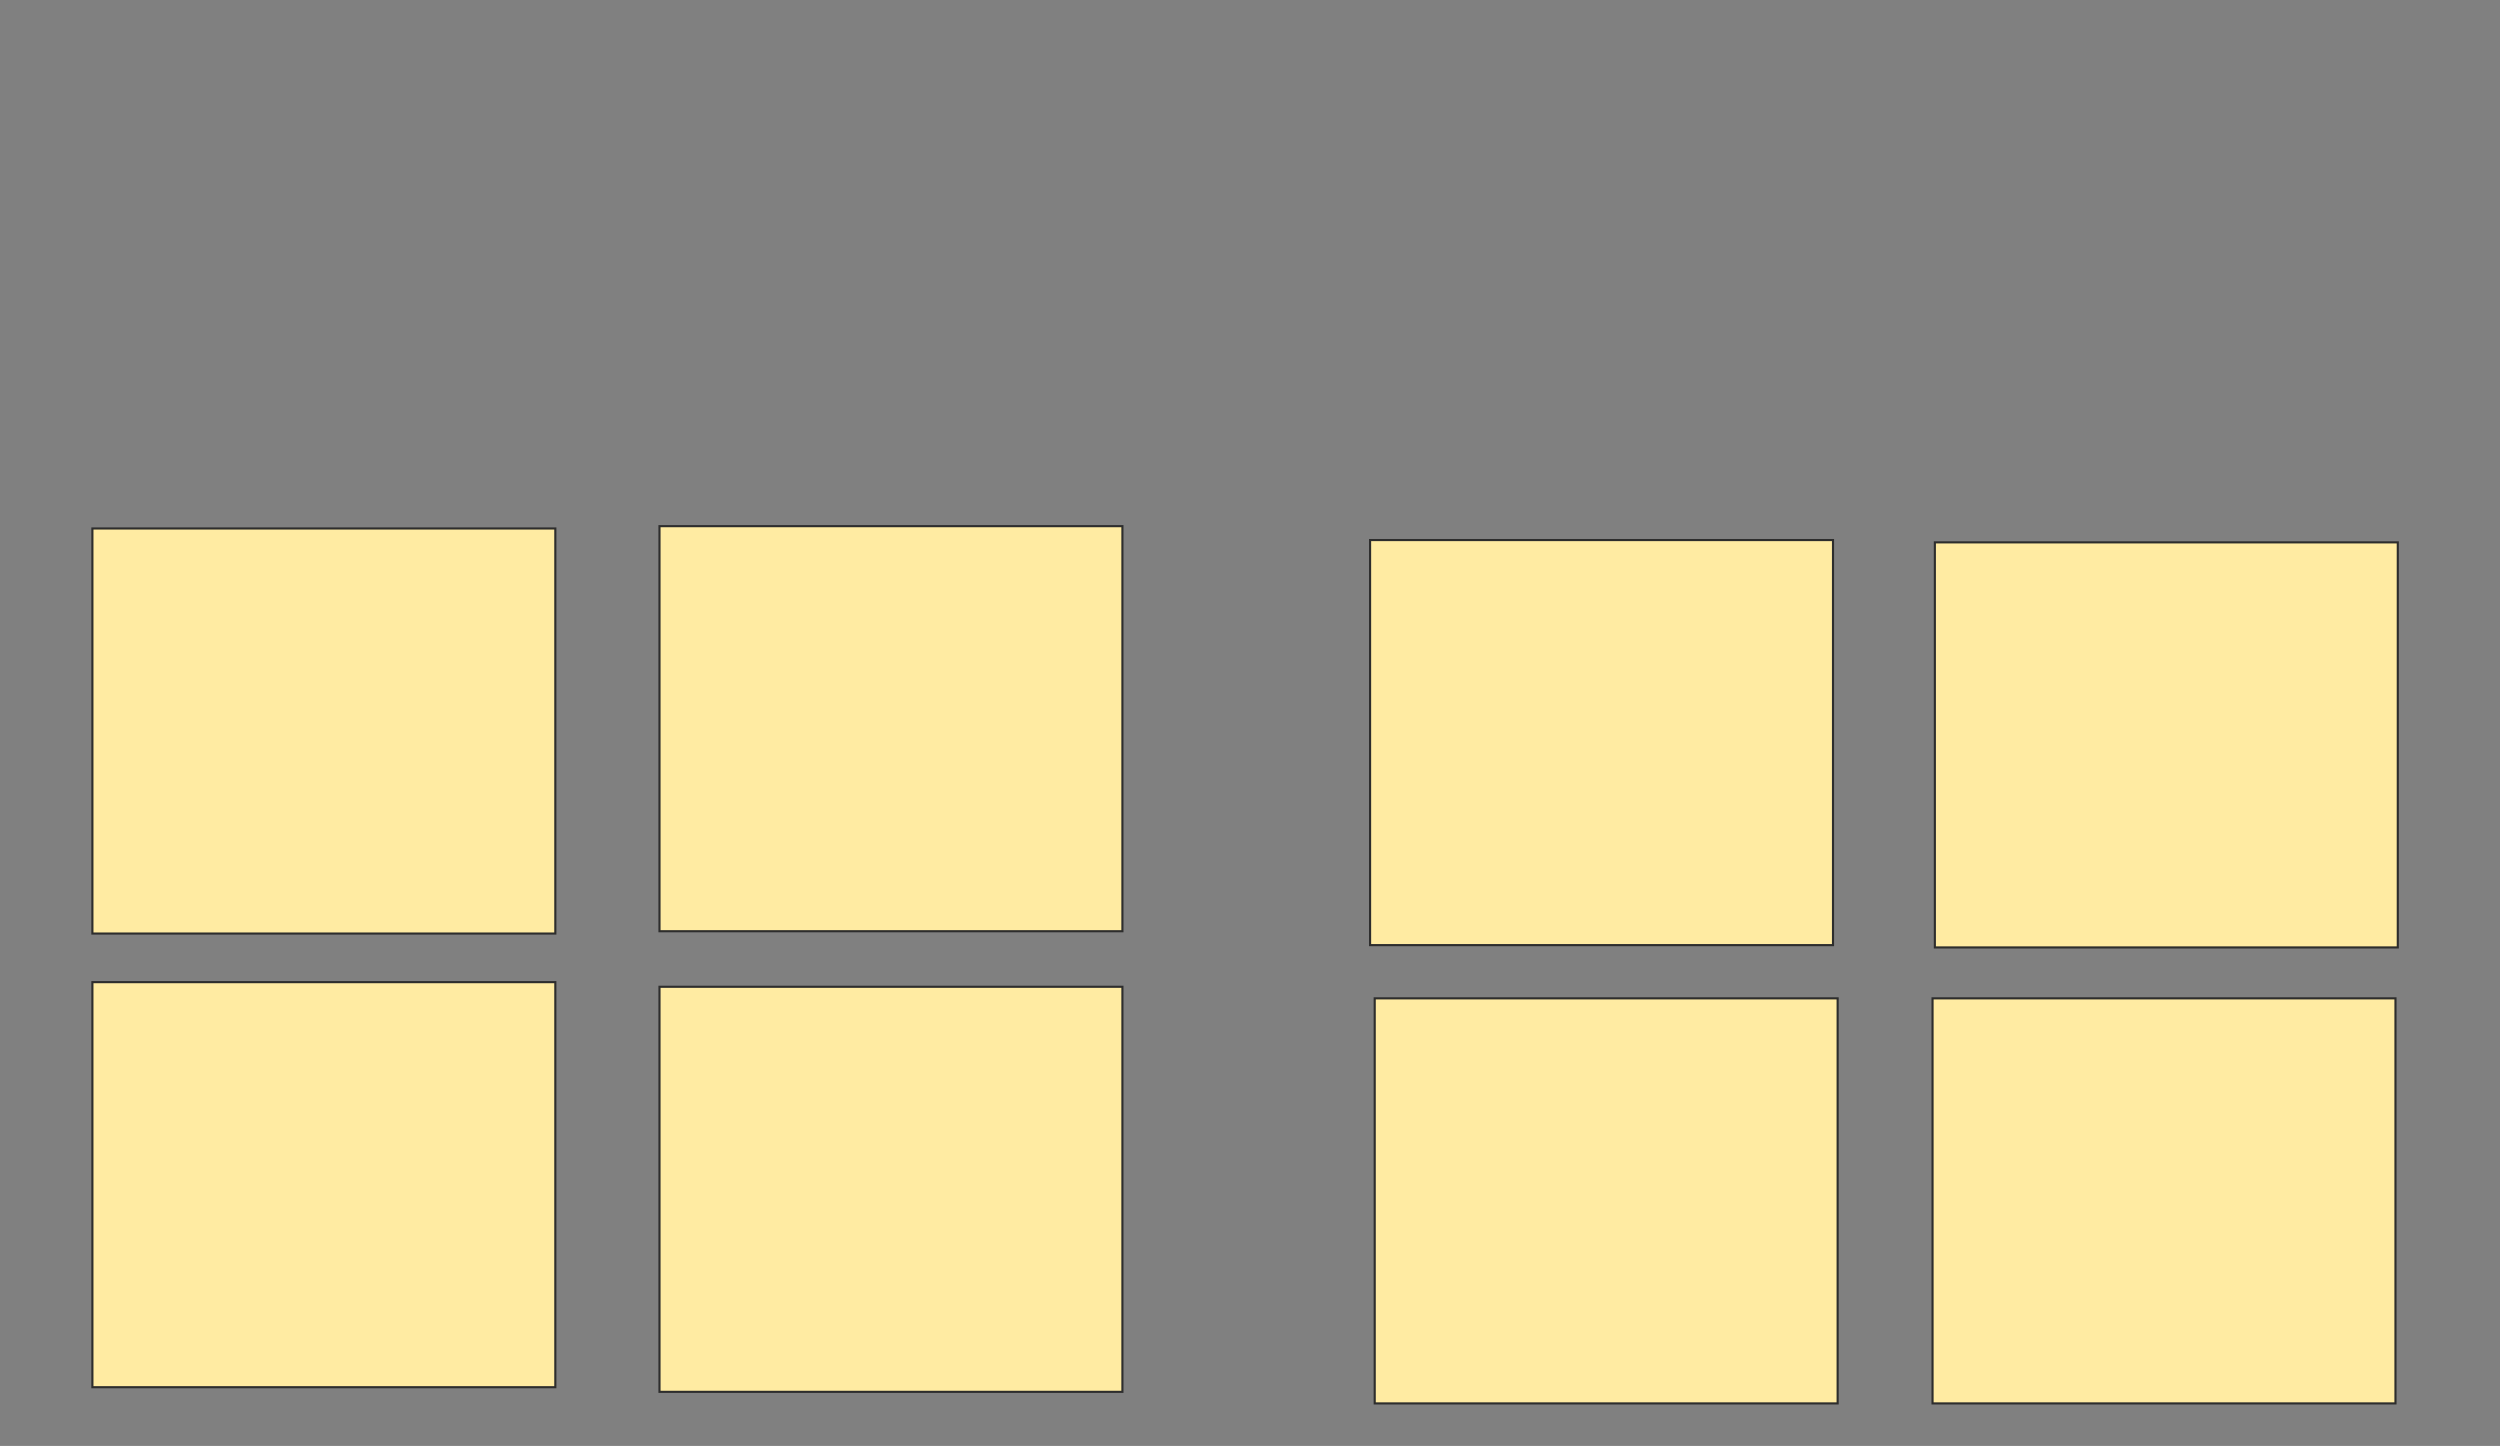 <svg xmlns="http://www.w3.org/2000/svg" width="1174" height="679">
 <rect width="100%" height="100%" fill="#808080" stroke="none"/>
 <!-- Created with Image Occlusion Enhanced -->
 <g>
  <title>Labels</title>
 </g>
 <g>
  <title>Masks</title>
  <g id="924b9c57564a4627bce698232bbc4135-oa-1">
   <rect height="190.217" width="217.391" y="248.174" x="43.391" stroke="#2D2D2D" fill="#FFEBA2"/>
   <rect height="190.217" width="217.391" y="461.217" x="43.391" stroke="#2D2D2D" fill="#FFEBA2"/>
   <rect height="190.217" width="217.391" y="463.391" x="309.696" stroke="#2D2D2D" fill="#FFEBA2"/>
   <rect height="190.217" width="217.391" y="247.087" x="309.696" stroke="#2D2D2D" fill="#FFEBA2"/>
   <rect height="190.217" width="217.391" y="253.609" x="643.391" stroke="#2D2D2D" fill="#FFEBA2"/>
   <rect height="190.217" width="217.391" y="254.696" x="908.609" stroke="#2D2D2D" fill="#FFEBA2"/>
   <rect height="190.217" width="217.391" y="468.826" x="645.565" stroke="#2D2D2D" fill="#FFEBA2"/>
   <rect height="190.217" width="217.391" y="468.826" x="907.522" stroke="#2D2D2D" fill="#FFEBA2"/>
  </g>
 </g>
</svg>